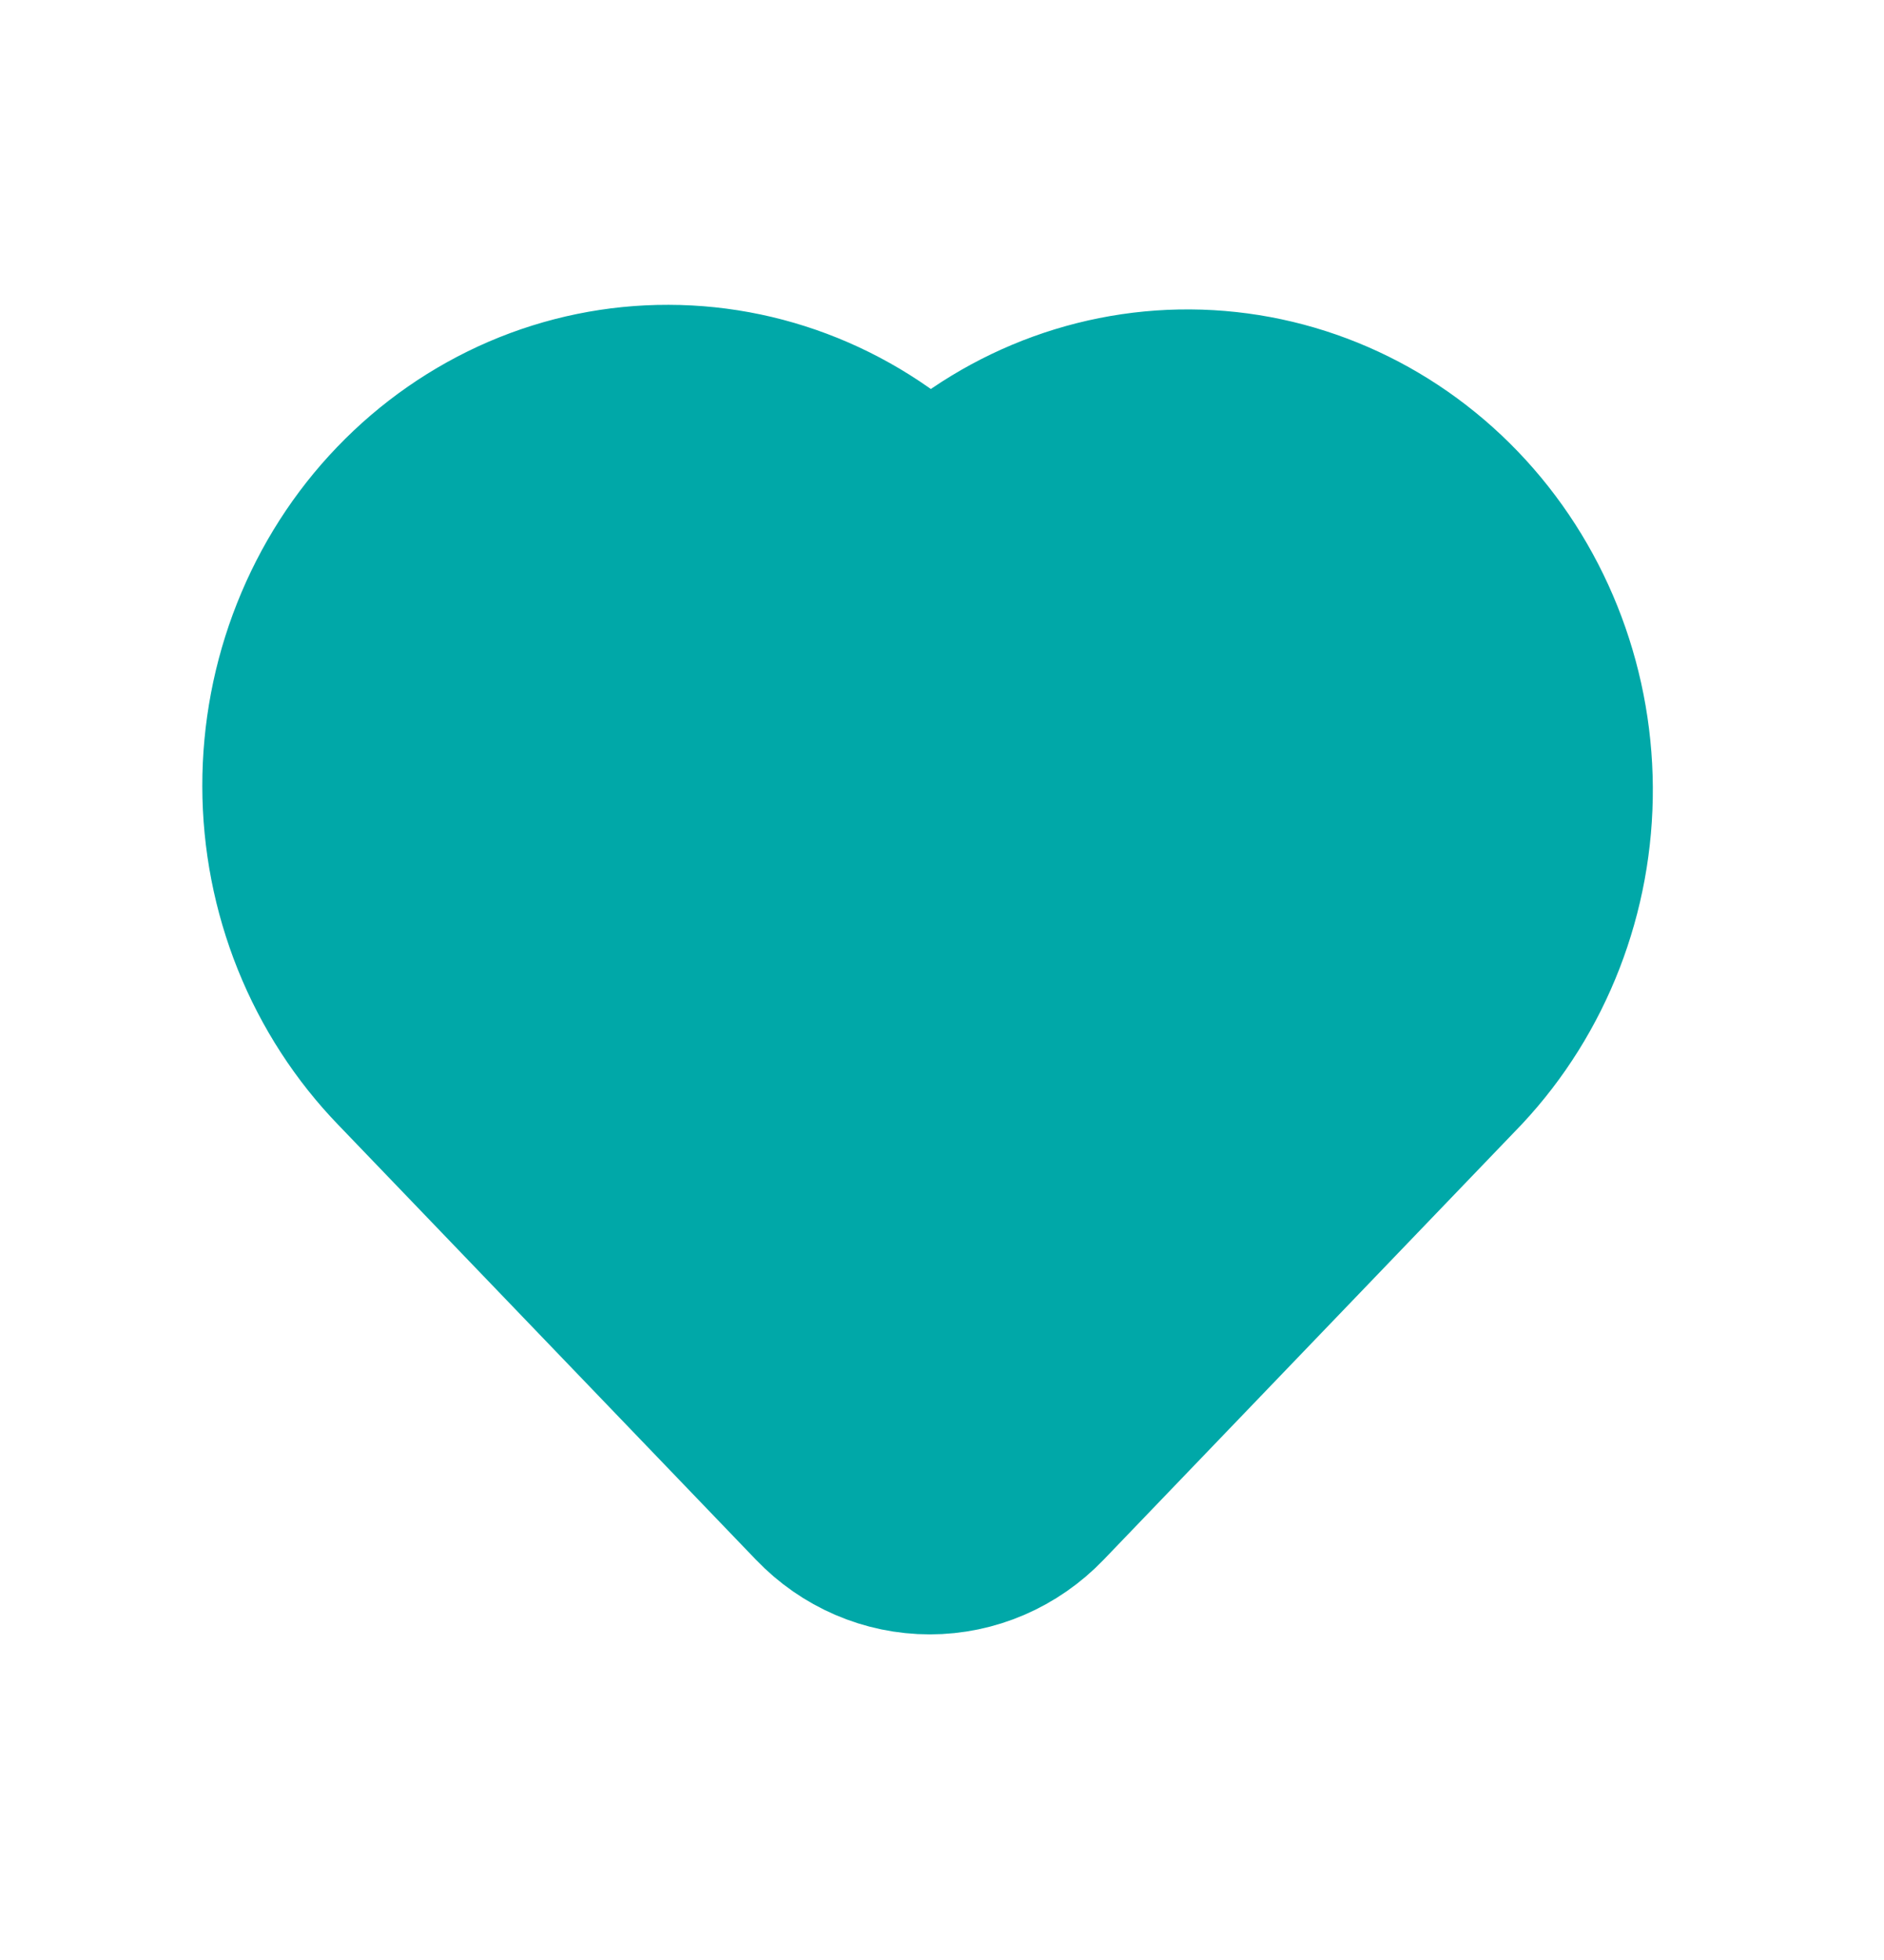 <svg width="25" height="26" viewBox="0 0 25 26" fill="none" xmlns="http://www.w3.org/2000/svg">
<path d="M19.264 14.038L13.723 19.806C13.355 20.189 12.857 20.403 12.338 20.403C11.818 20.403 11.32 20.189 10.953 19.806L5.412 14.039C4.954 13.566 4.59 13.004 4.341 12.385C4.092 11.765 3.963 11.101 3.962 10.43C3.961 9.758 4.087 9.093 4.333 8.473C4.579 7.852 4.94 7.288 5.396 6.814C5.852 6.339 6.394 5.963 6.99 5.706C7.586 5.45 8.225 5.319 8.87 5.321C9.515 5.322 10.154 5.456 10.749 5.715C11.344 5.974 11.884 6.353 12.338 6.829C13.26 5.893 14.5 5.373 15.788 5.382C17.076 5.39 18.309 5.926 19.22 6.874C20.131 7.822 20.646 9.106 20.655 10.447C20.663 11.787 20.163 13.078 19.264 14.038Z" fill="#00A8A8" stroke="#00A8A8" stroke-width="2.555" stroke-linecap="round" stroke-linejoin="round"/>
</svg>
